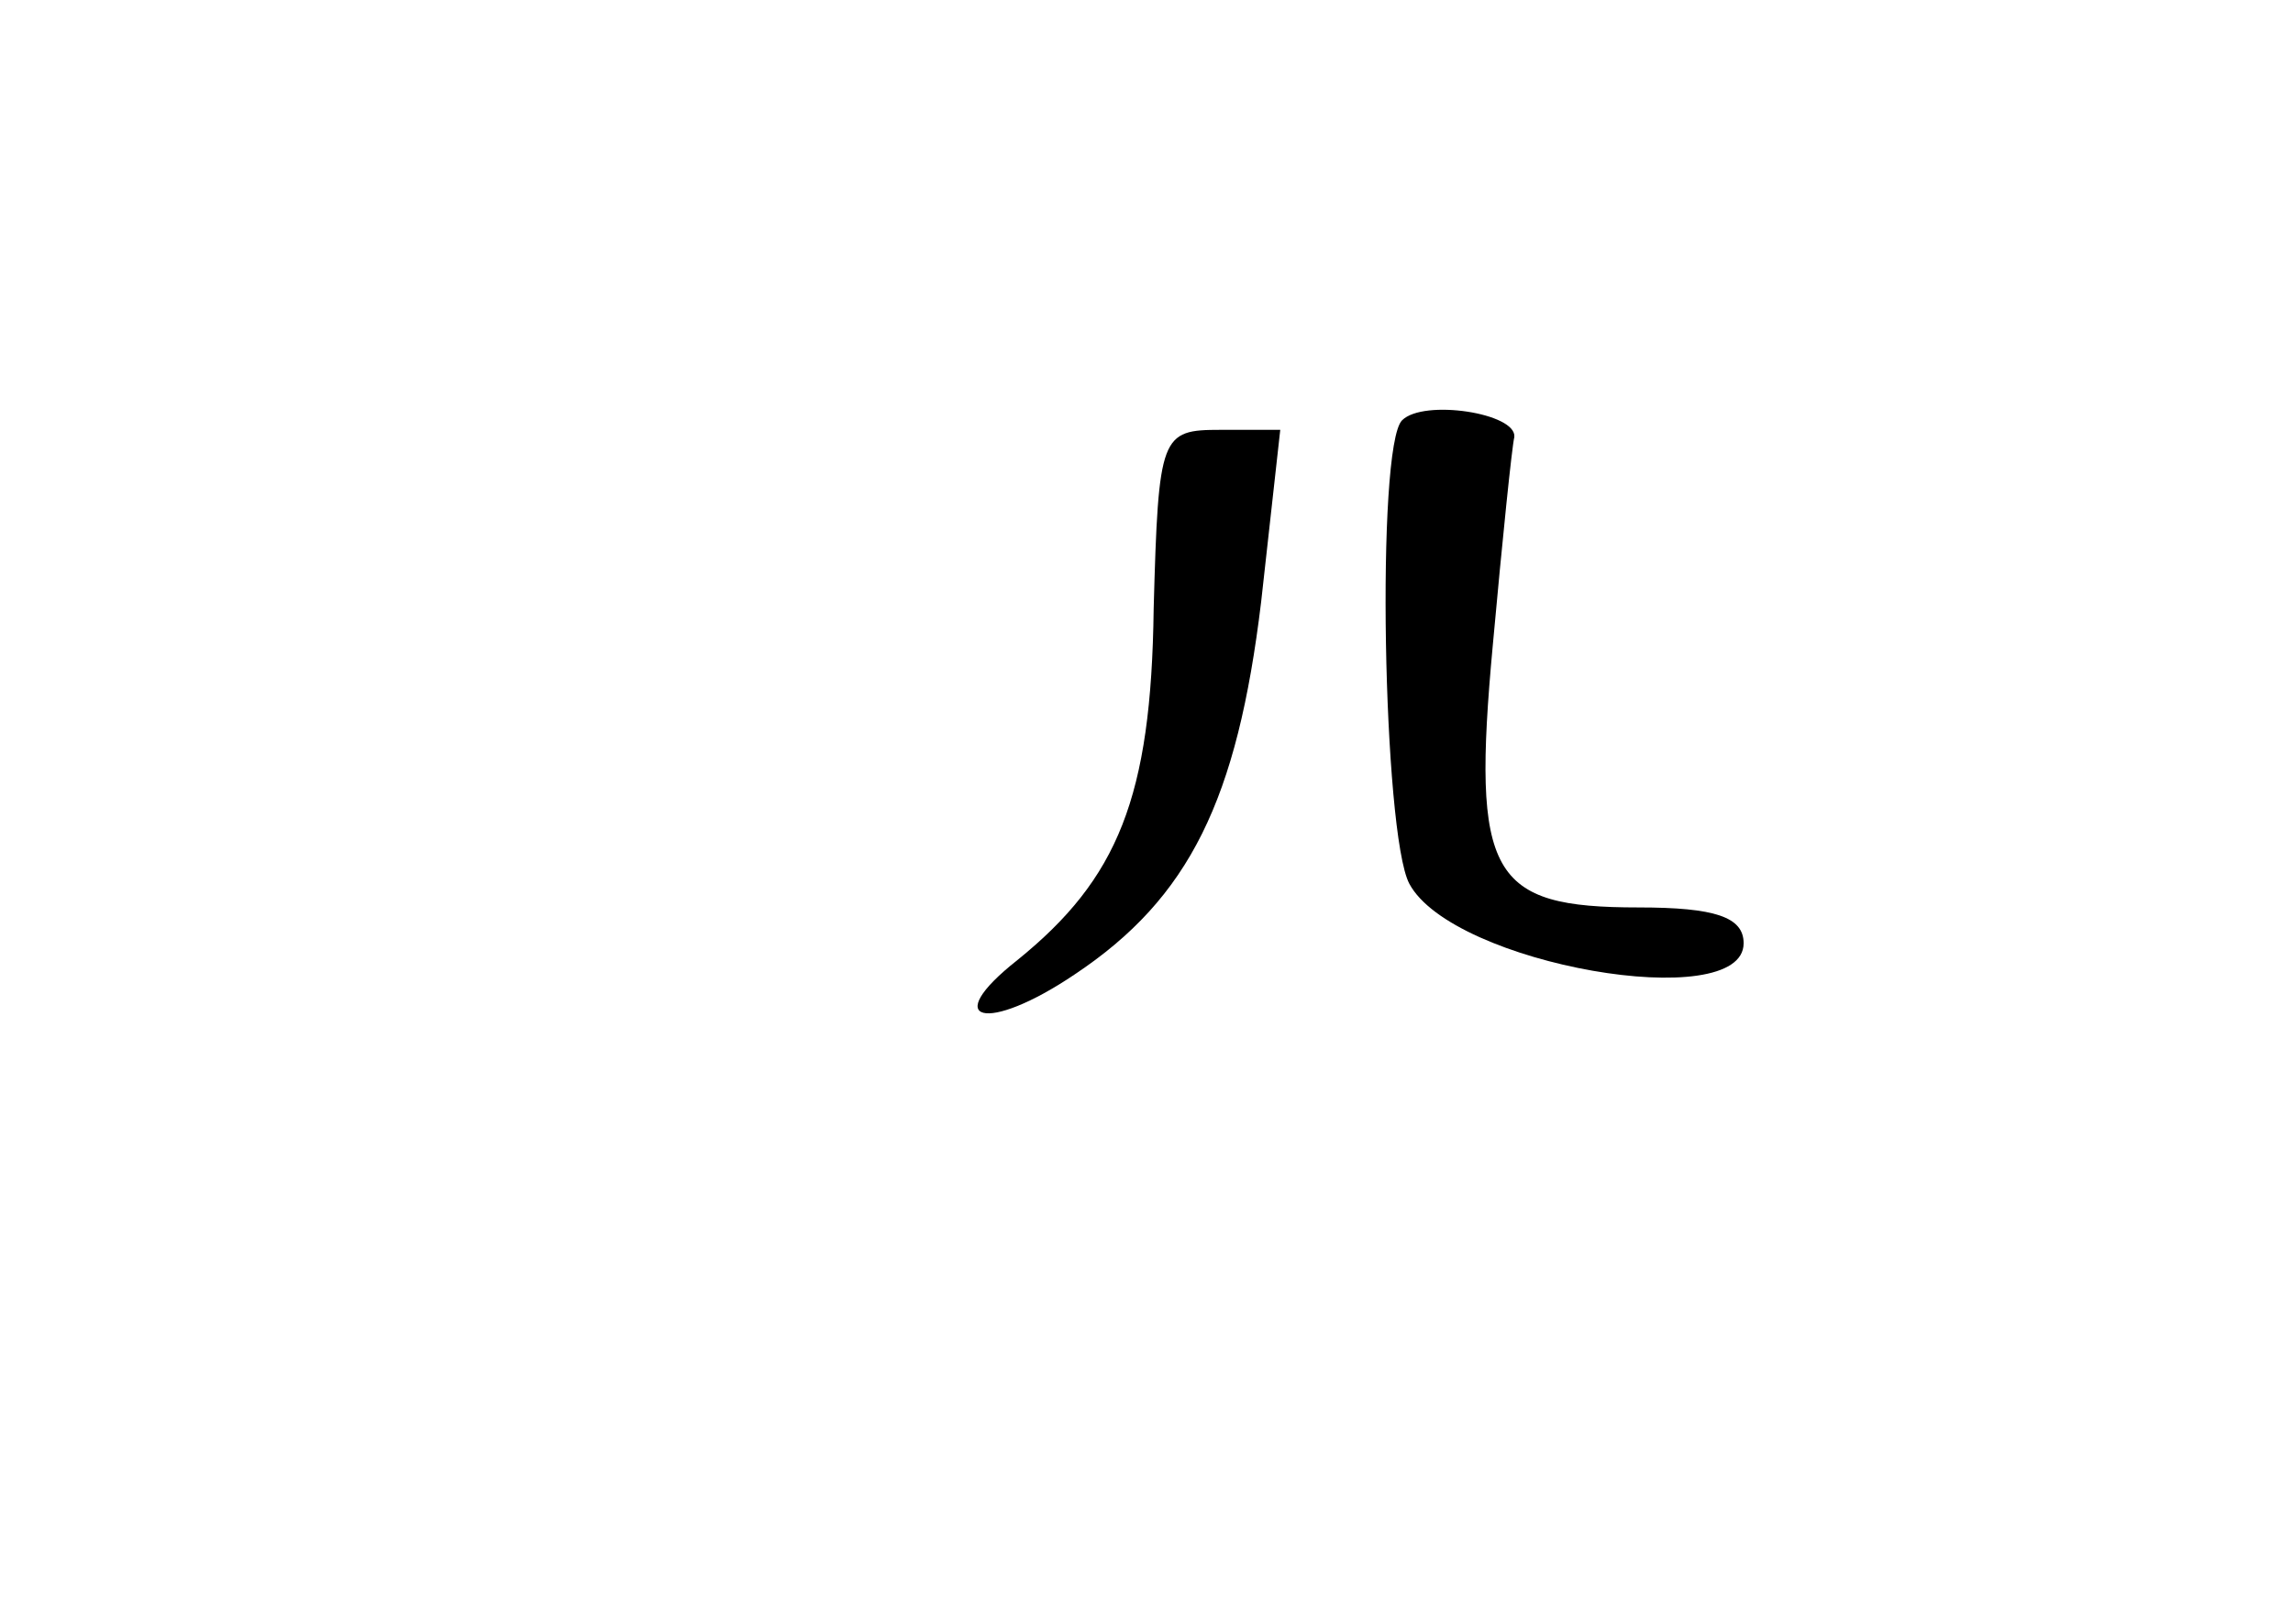 <?xml version="1.0" standalone="no"?>
<!DOCTYPE svg PUBLIC "-//W3C//DTD SVG 20010904//EN"
 "http://www.w3.org/TR/2001/REC-SVG-20010904/DTD/svg10.dtd">
<svg version="1.0" xmlns="http://www.w3.org/2000/svg"
 width="96pt" height="68pt" viewBox="0 0 96 68"
 preserveAspectRatio="xMidYMid meet">
<g transform="translate(0,68) scale(0.1,-0.1)"
fill="#000000" stroke="none">
<path d="M587 504 c-11 -11 -8 -173 3 -194 18 -34 140 -55 140 -25 0 11 -12
15 -44 15 -62 0 -70 13 -61 110 4 44 8 83 9 87 1 10 -38 16 -47 7z"/>
<path d="M483 425 c-1 -79 -15 -113 -57 -147 -33 -26 -13 -31 24 -6 48 32 68
73 78 156 l8 72 -25 0 c-25 0 -26 -2 -28 -75z"/>
</g>
</svg>
